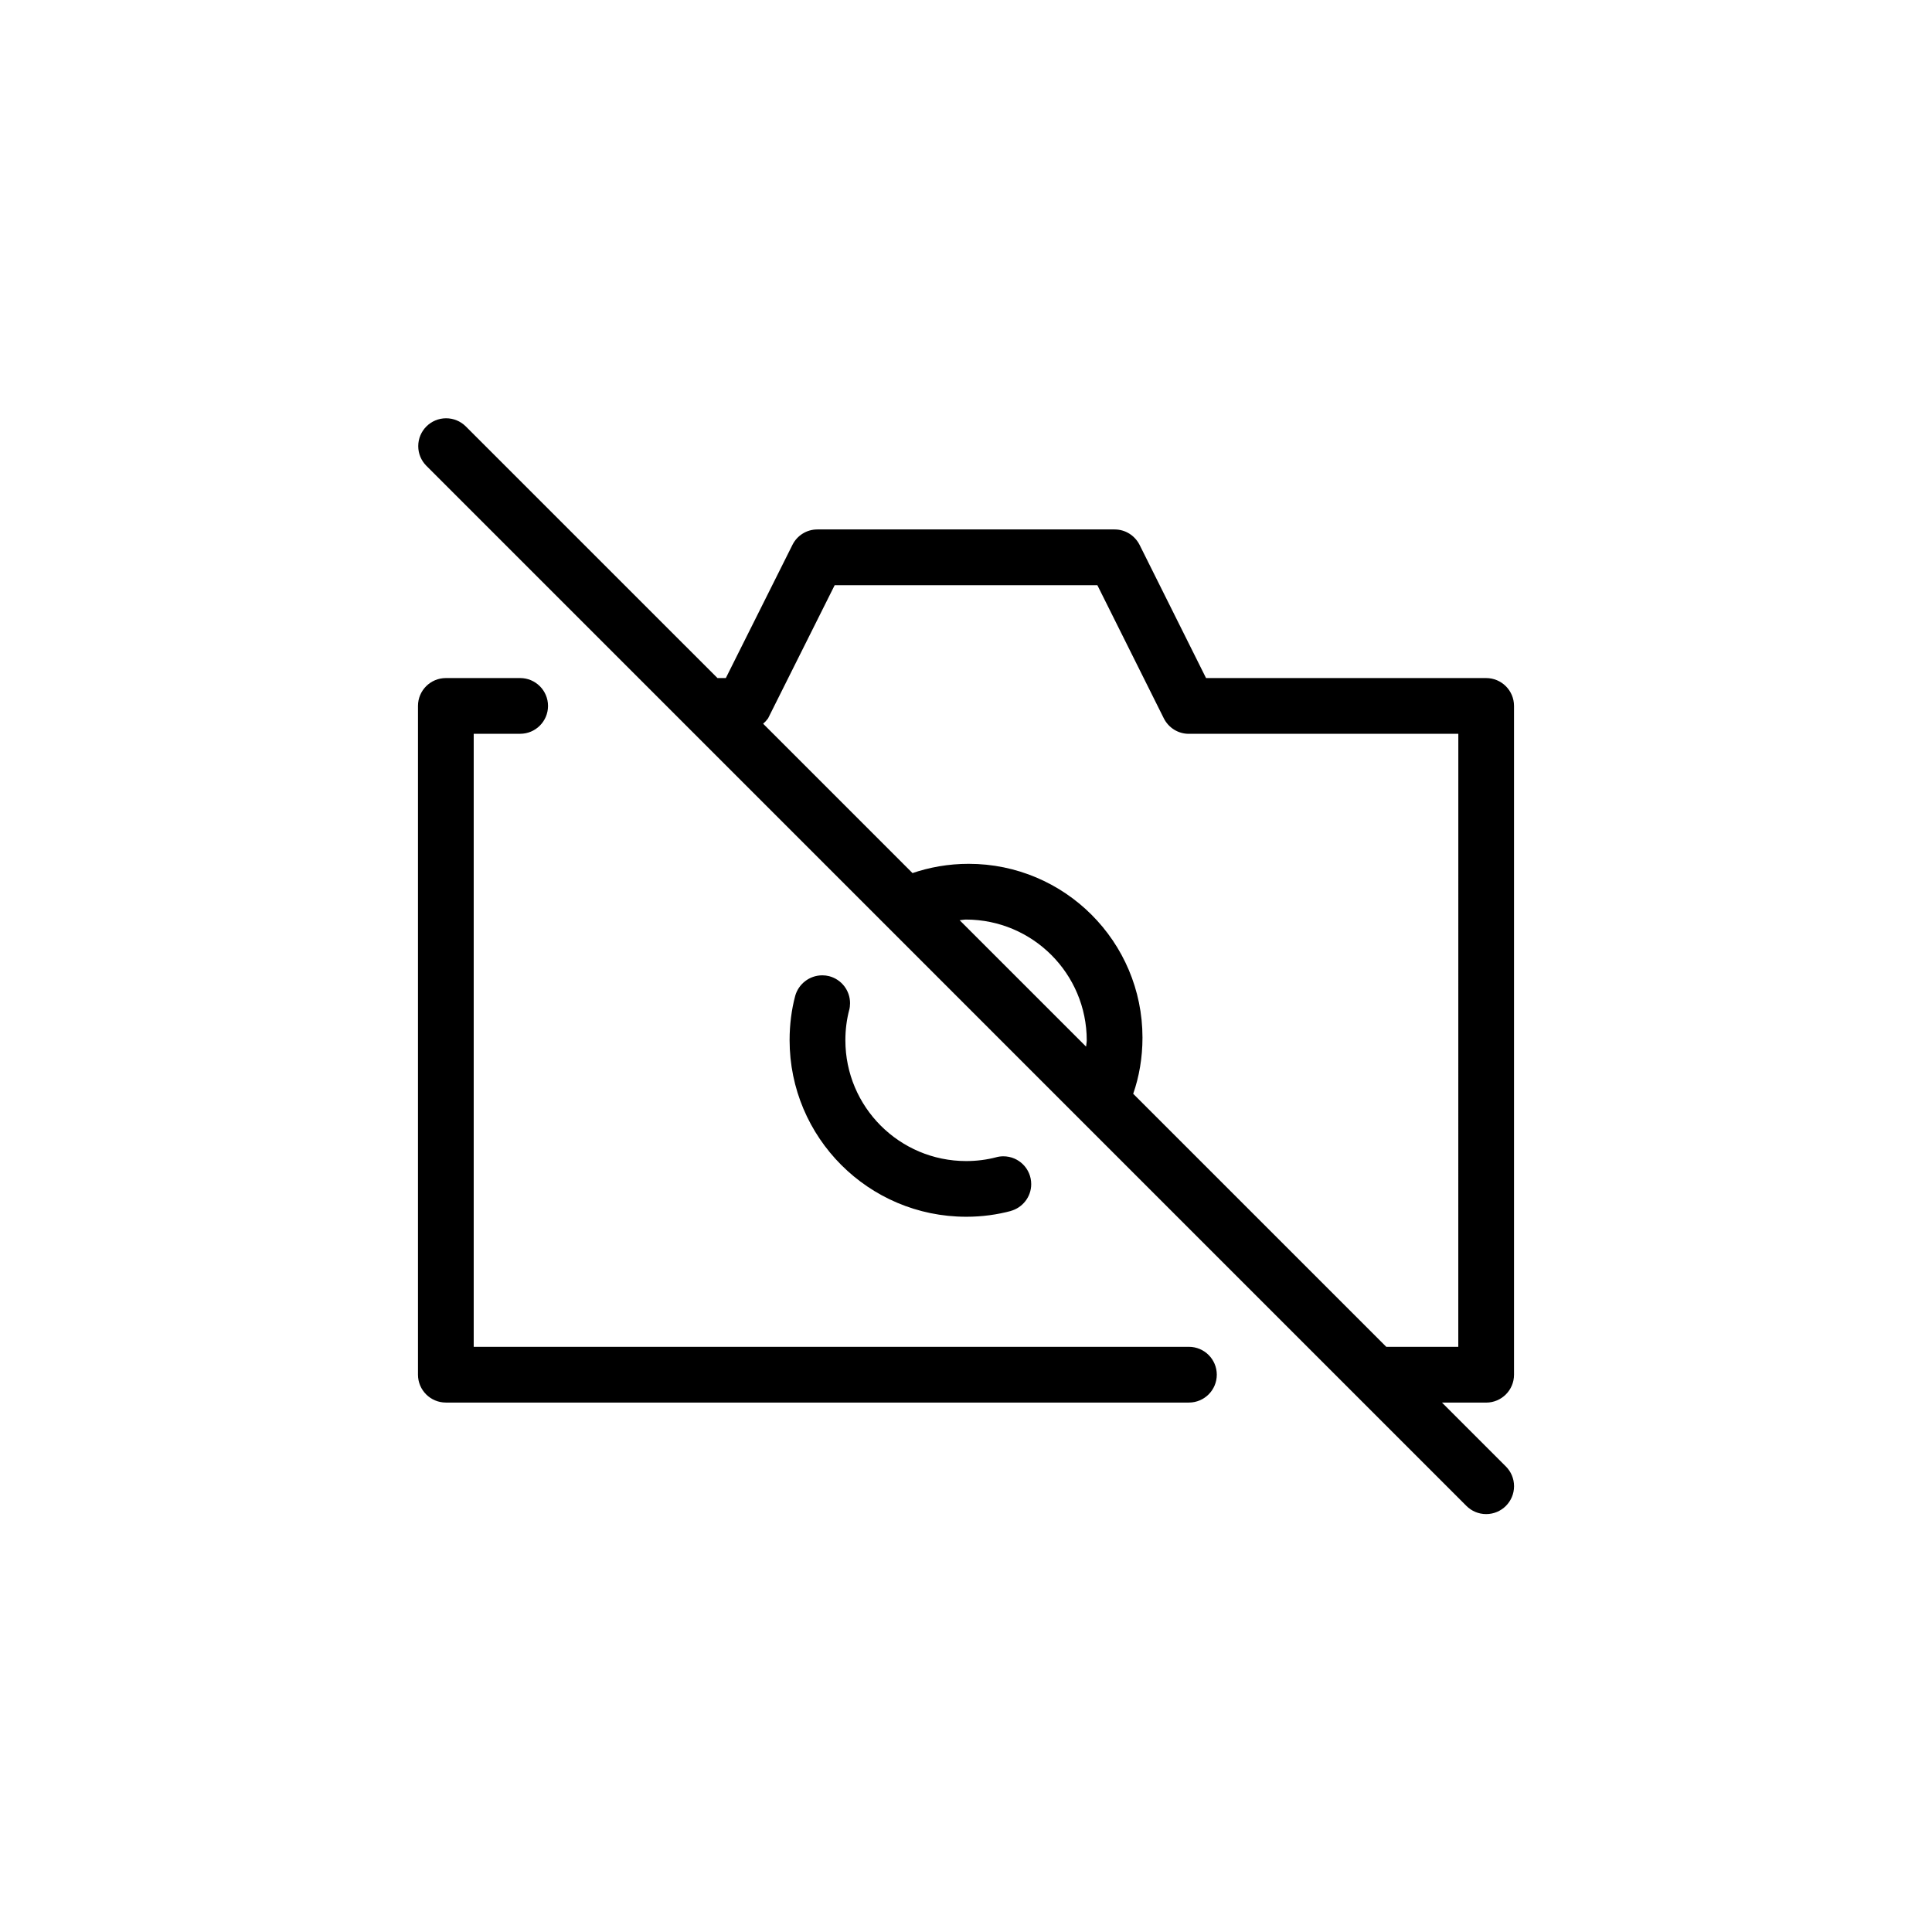<?xml version="1.0" encoding="utf-8"?>
<svg fill="#000000" width="800px" height="800px" viewBox="-10 -10 52 52" version="1.1" xmlns="http://www.w3.org/2000/svg">
  <title>camera-slash</title>
  <path
    d="M30.75 27v-18c-0-0.414-0.336-0.75-0.75-0.75h-7.539l-1.789-3.585c-0.126-0.248-0.379-0.415-0.672-0.415-0 0-0 0-0 0h-8c-0 0-0 0-0.001 0-0.292 0-0.545 0.167-0.668 0.411l-0.002 0.004-1.793 3.585h-0.225l-6.781-6.78c-0.135-0.131-0.32-0.212-0.523-0.212-0.414 0-0.75 0.336-0.75 0.75 0 0.203 0.081 0.388 0.213 0.523l27.999 28.001c0.136 0.136 0.324 0.22 0.531 0.22 0.415 0 0.751-0.336 0.751-0.751 0-0.207-0.084-0.395-0.22-0.531l-1.719-1.719h1.188c0.414-0 0.75-0.336 0.75-0.75v0zM19.232 18.17l-3.403-3.402c0.057-0.003 0.113-0.018 0.171-0.018 1.794 0.002 3.248 1.456 3.25 3.25v0c0 0.058-0.015 0.113-0.018 0.17zM29.25 26.25h-1.938l-6.812-6.811c0.159-0.45 0.25-0.969 0.25-1.51 0-2.584-2.095-4.679-4.679-4.679-0.541 0-1.060 0.092-1.543 0.26l0.033-0.010-4.021-4.021c0.050-0.042 0.093-0.089 0.13-0.141l0.002-0.002 1.793-3.585h7.071l1.789 3.585c0.126 0.248 0.379 0.415 0.672 0.415 0 0 0 0 0 0h7.254zM22 26.25h-19.25v-16.5h1.25c0.414 0 0.75-0.336 0.75-0.75s-0.336-0.75-0.75-0.75v0h-2c-0.414 0-0.75 0.336-0.75 0.75v0 18c0 0.414 0.336 0.75 0.75 0.75h20c0.414 0 0.75-0.336 0.75-0.75s-0.336-0.75-0.75-0.75v0zM12.313 16.273c-0.054-0.014-0.116-0.022-0.18-0.022-0.349 0-0.643 0.236-0.731 0.556l-0.001 0.005c-0.095 0.355-0.149 0.762-0.149 1.183 0 2.624 2.126 4.752 4.75 4.754h0c0.003 0 0.007 0 0.012 0 0.419 0 0.825-0.056 1.211-0.16l-0.032 0.007c0.326-0.086 0.562-0.378 0.562-0.725 0-0.414-0.335-0.749-0.749-0.749-0.069 0-0.136 0.009-0.199 0.027l0.005-0.001c-0.242 0.064-0.52 0.102-0.806 0.102-1.797 0-3.253-1.456-3.253-3.253 0-0.288 0.037-0.567 0.108-0.833l-0.005 0.023c0.015-0.056 0.023-0.12 0.023-0.186 0-0.348-0.237-0.641-0.558-0.726l-0.005-0.001z"></path>
</svg>
